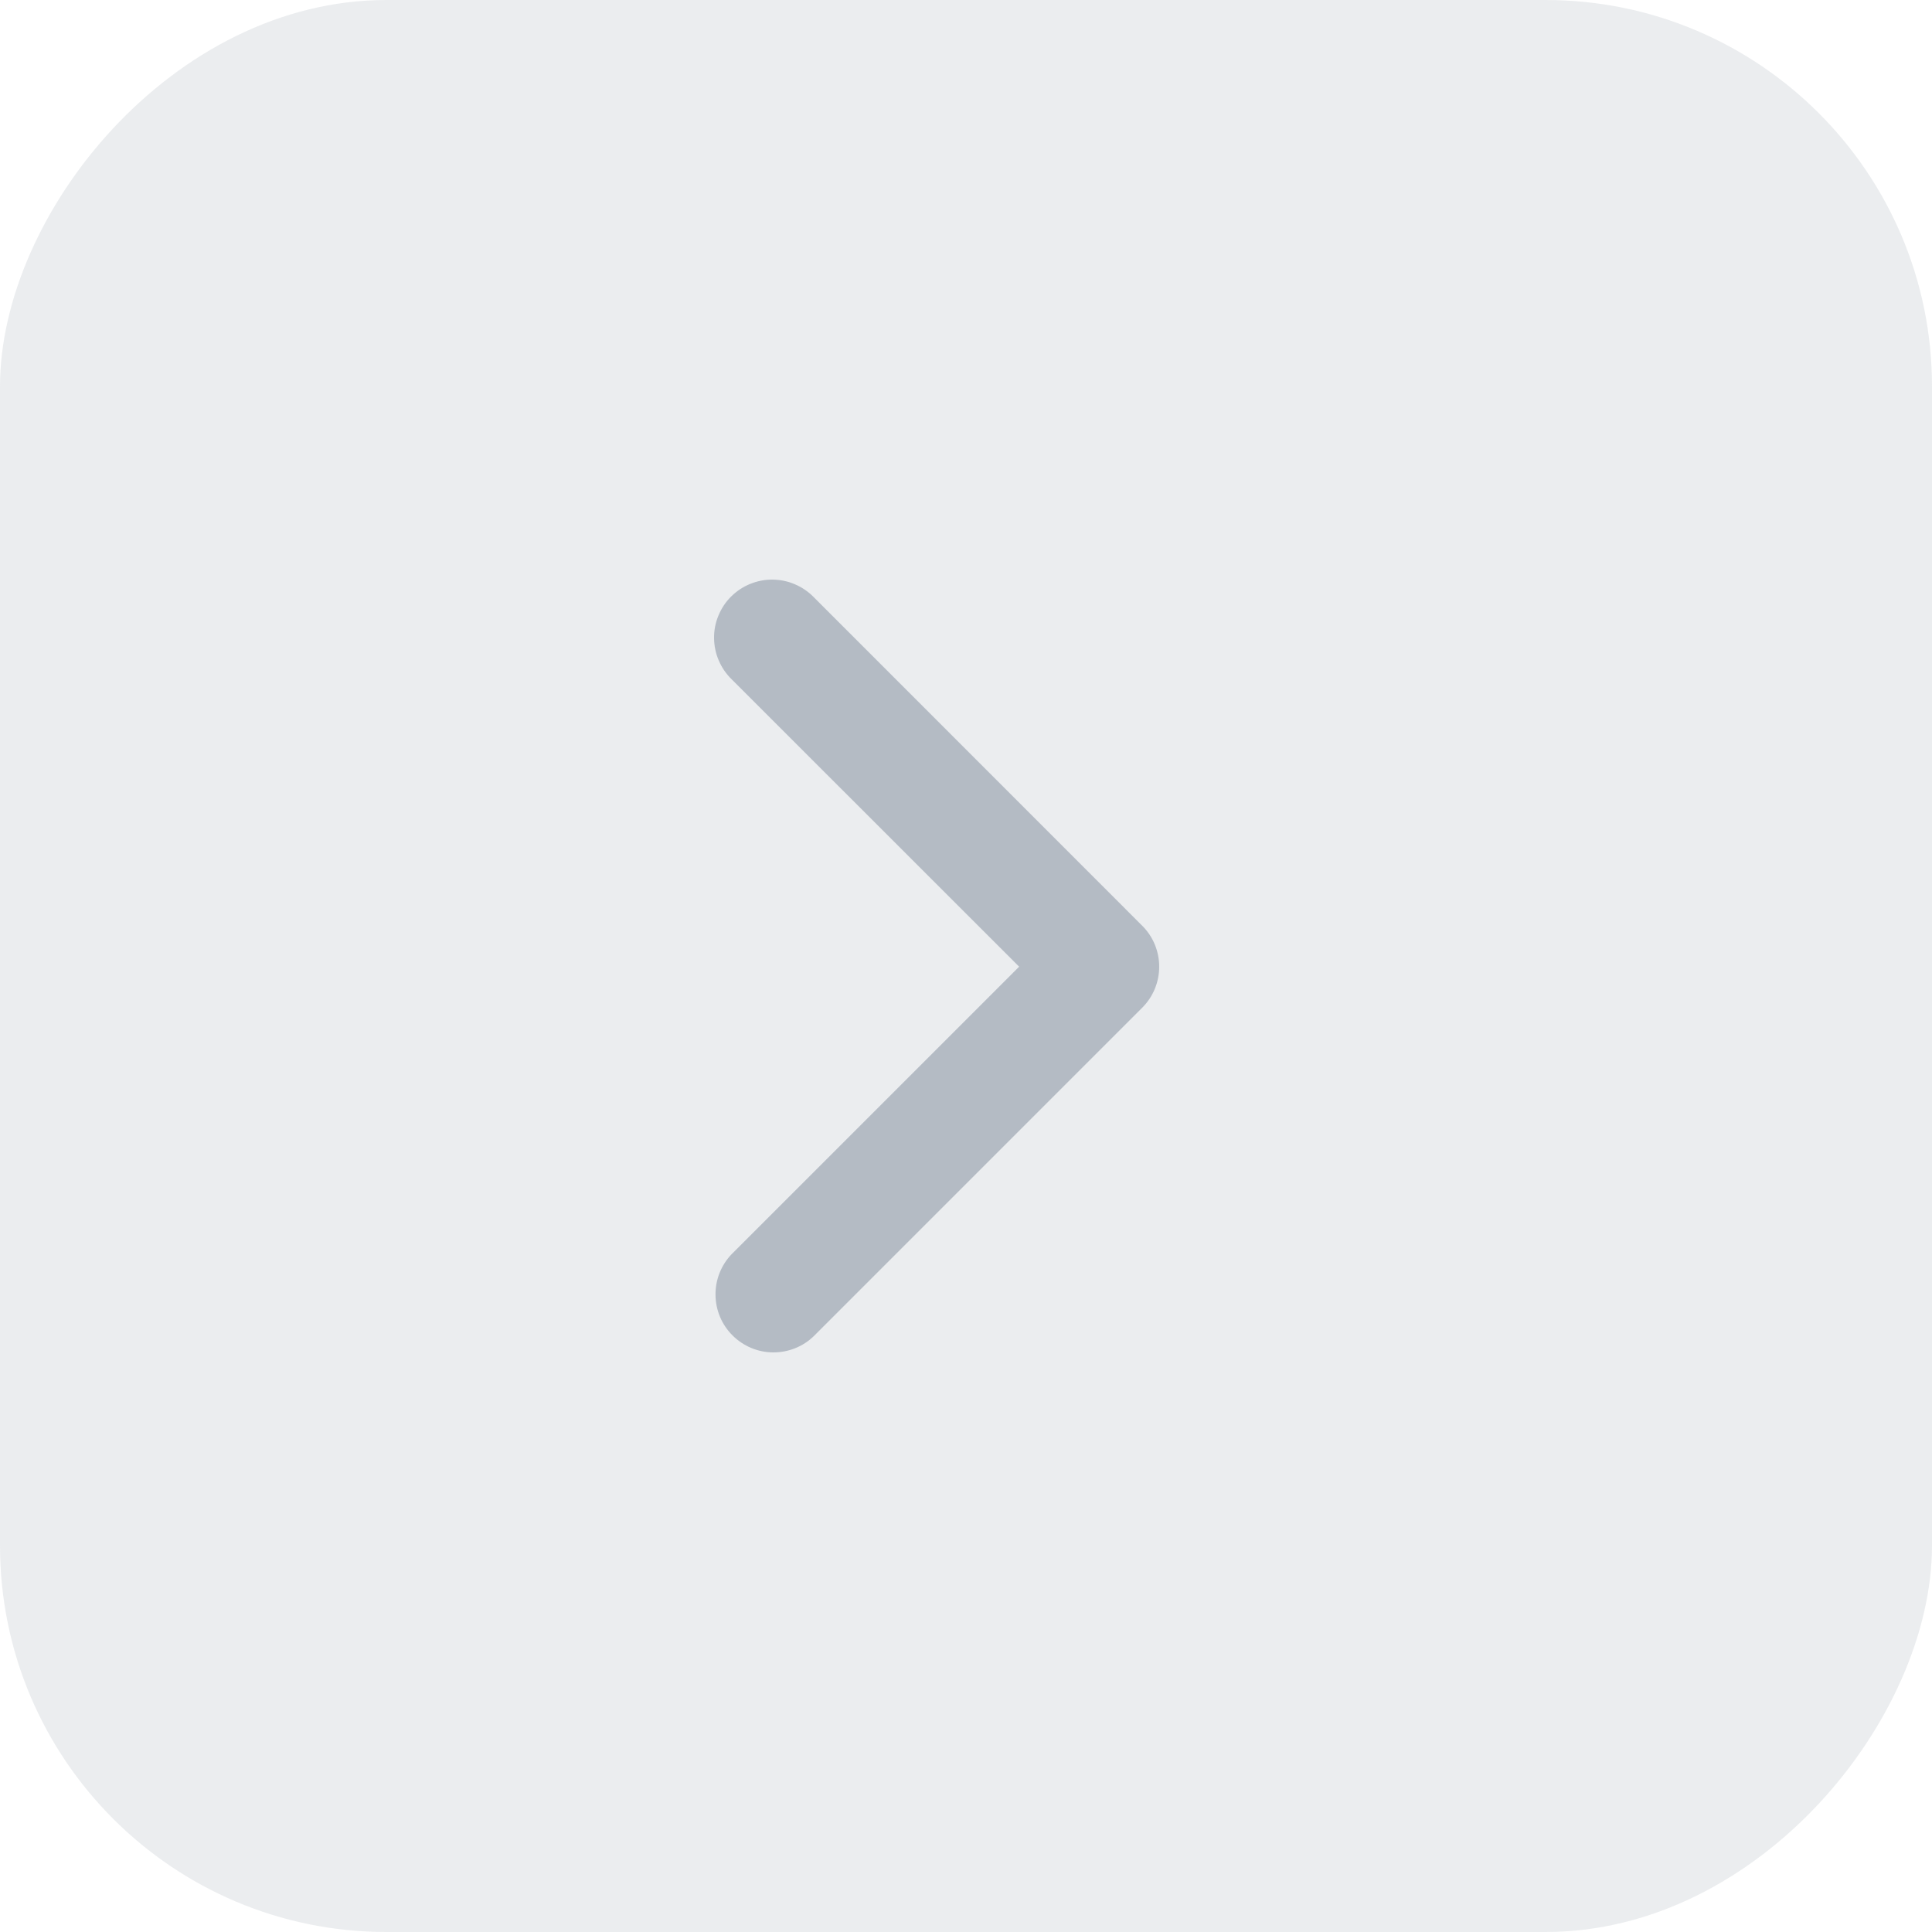 <svg width="20" height="20" viewBox="0 0 20 20" fill="none" xmlns="http://www.w3.org/2000/svg">
<g clip-path="url(#clip0_4794_4511)">
<rect width="20" height="20" rx="4" transform="matrix(-1 0 0 1 20 0)" fill="#7F8A9A" fill-opacity="0.16"/>
<path fill-rule="evenodd" clip-rule="evenodd" d="M11.824 10.432C11.937 10.319 12 10.167 12 10.007C12 9.848 11.937 9.695 11.824 9.583L8.425 6.183C8.37 6.126 8.303 6.08 8.23 6.049C8.157 6.017 8.078 6.001 7.998 6C7.918 5.999 7.839 6.015 7.765 6.045C7.691 6.075 7.624 6.12 7.568 6.176C7.511 6.232 7.467 6.3 7.437 6.373C7.406 6.447 7.391 6.526 7.392 6.606C7.393 6.686 7.409 6.765 7.441 6.838C7.472 6.911 7.518 6.978 7.575 7.033L10.55 10.007L7.575 12.982C7.466 13.095 7.405 13.247 7.407 13.404C7.408 13.562 7.471 13.713 7.583 13.824C7.694 13.935 7.845 13.999 8.002 14C8.16 14.001 8.312 13.941 8.425 13.831L11.824 10.432Z" fill="#7F8A9A" fill-opacity="0.5"/>
</g>
<defs>
<clipPath id="clip0_4794_4511">
<rect width="20" height="20" rx="4" transform="matrix(-1 0 0 1 20 0)" fill="white"/>
</clipPath>
</defs>
</svg>
